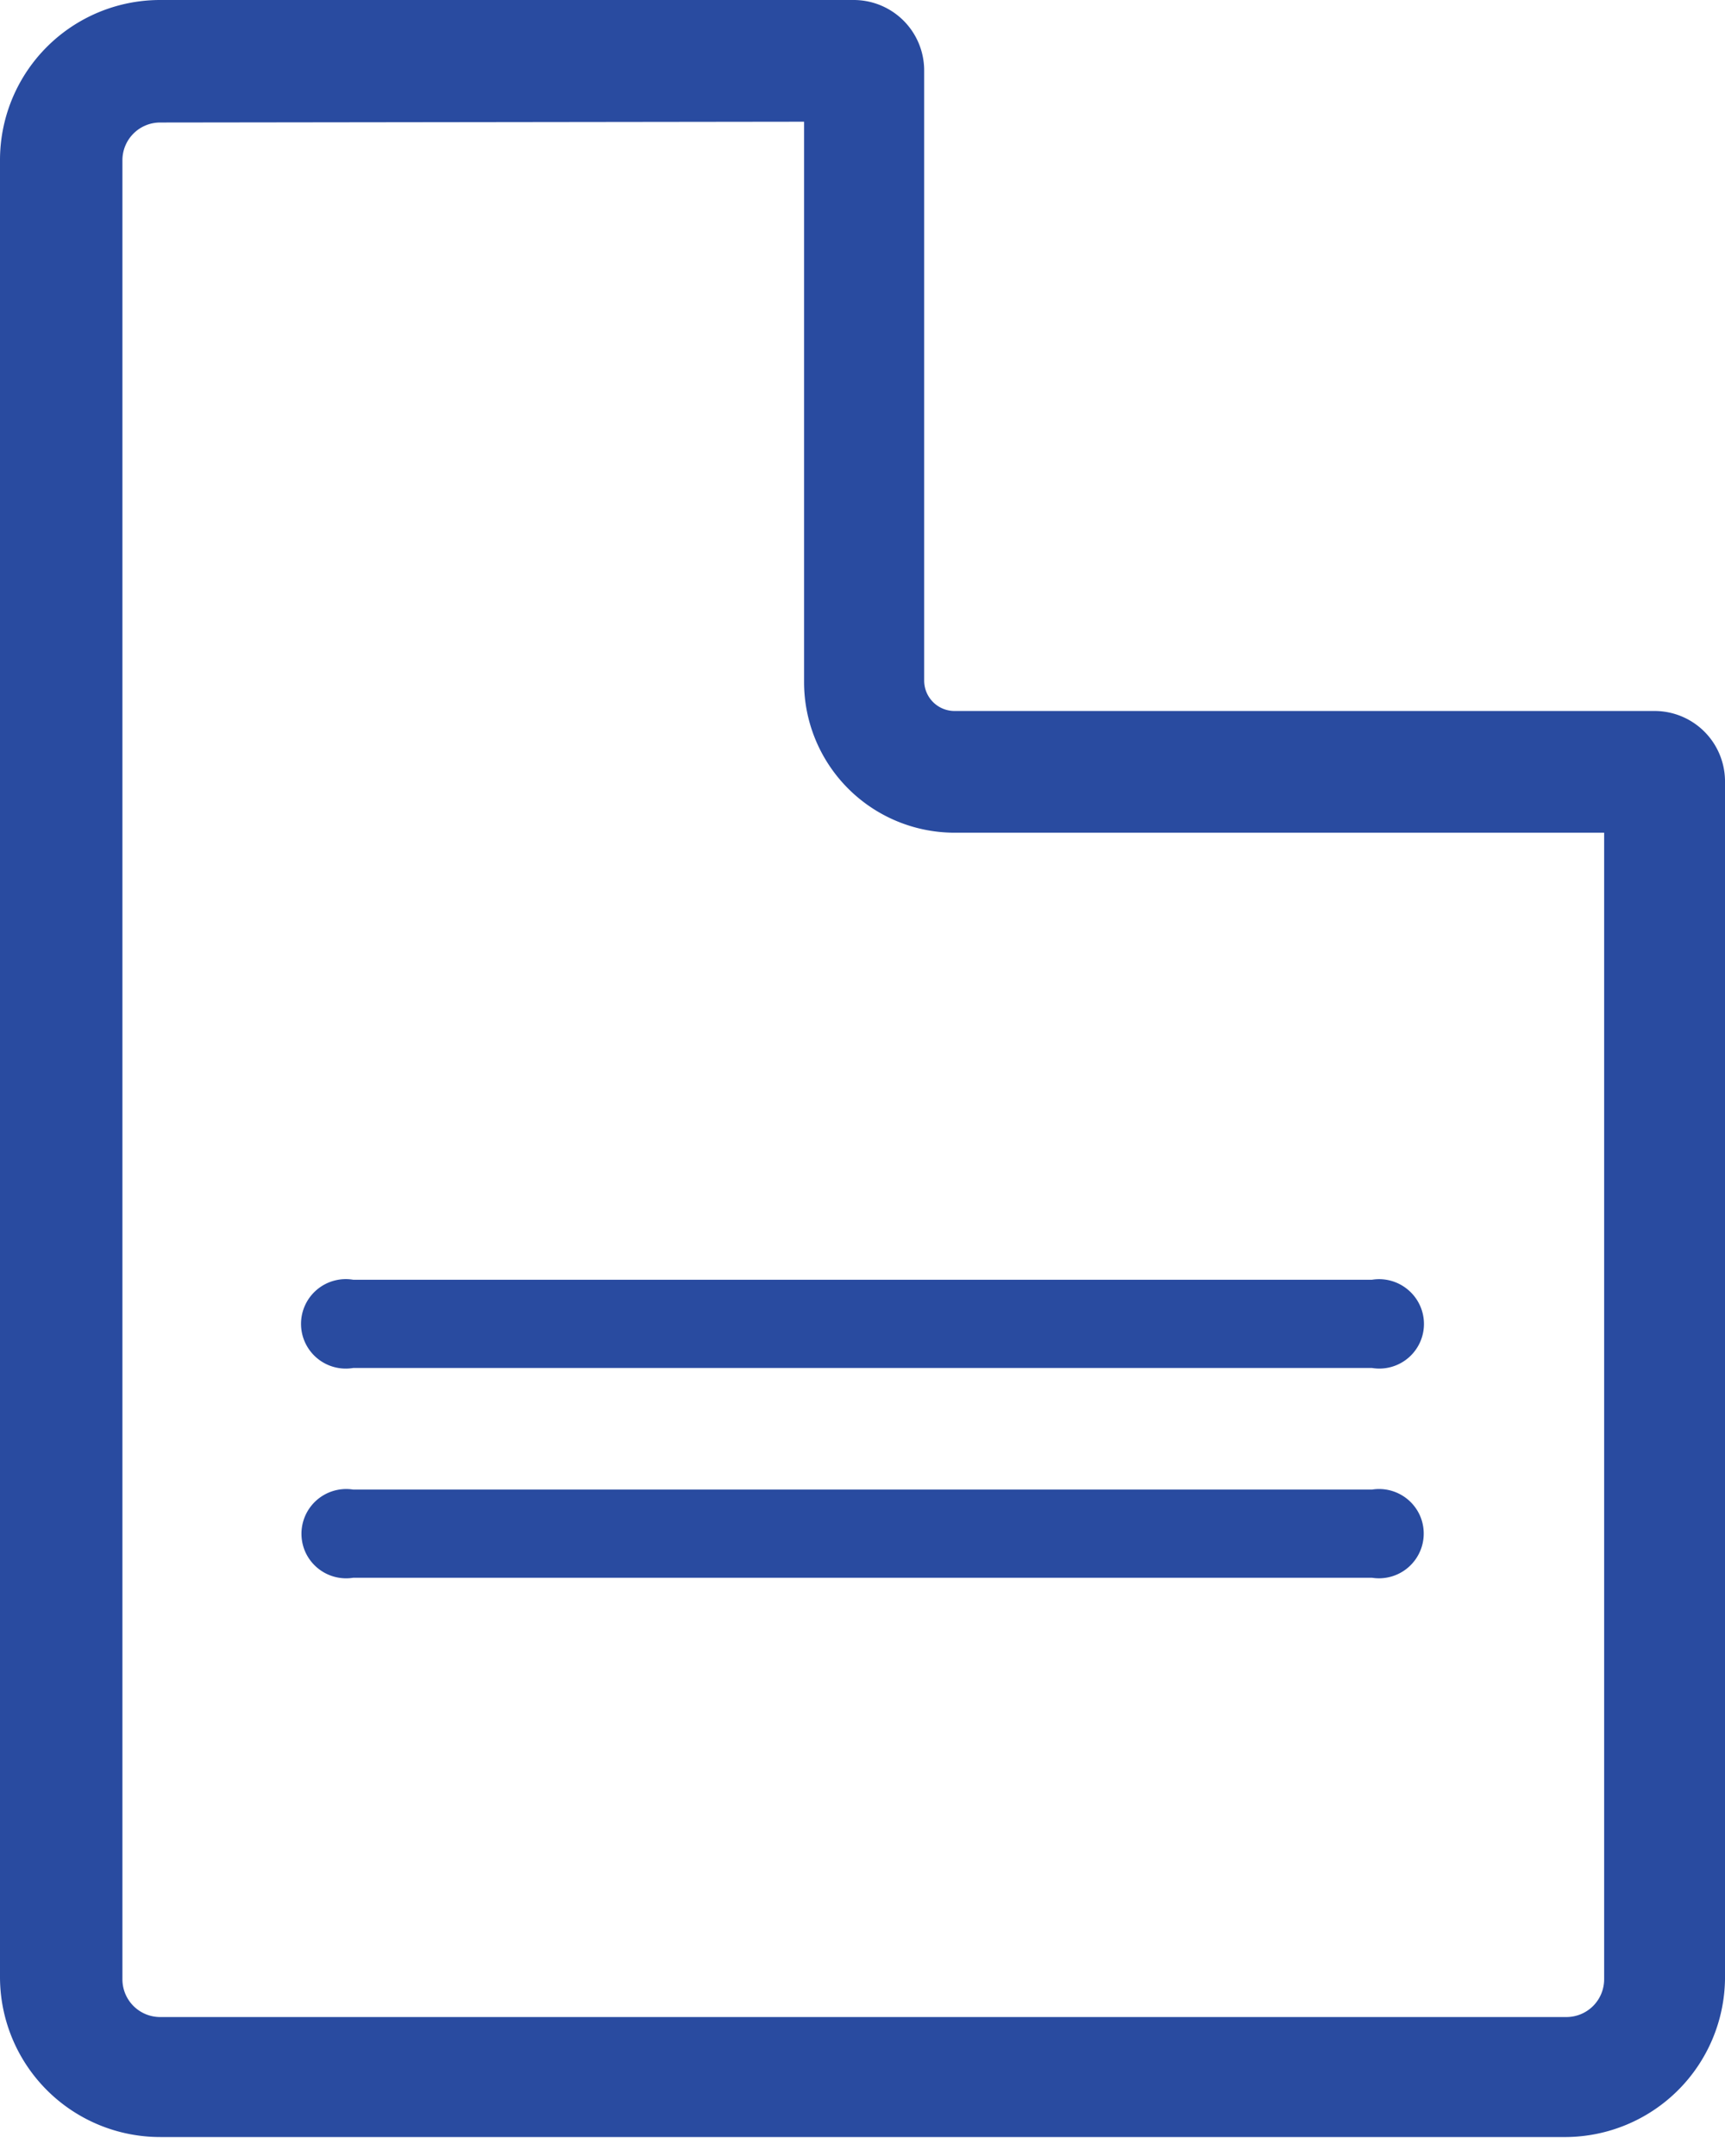 <svg width="32" height="40" viewBox="0 0 32 40" fill="none" xmlns="http://www.w3.org/2000/svg">
  <g clip-path="url(#clip0_382_17952)" fill="#294BA0">
    <path d="M29.058 39.648H2.971A2.97 2.97 0 0 1 0 36.68V2.971A2.97 2.97 0 0 1 2.971 0h12.866a1.307 1.307 0 0 1 1.307 1.307v11.32a.564.564 0 0 0 .565.564h13A1.307 1.307 0 0 1 32 14.48v22.242a2.97 2.97 0 0 1-2.942 2.926M2.971 2.273a.7.7 0 0 0-.7.7v33.749a.7.7 0 0 0 .7.7h26.087a.7.7 0 0 0 .7-.7V15.449H17.694a2.794 2.794 0 0 1-2.778-2.793V2.258z"/>
    <path d="M25.449 23.743H6.552a.83.83 0 1 0 0 1.637h18.9a.828.828 0 0 0 .669-1.45.83.83 0 0 0-.67-.187zm0 3.893H6.552a.83.83 0 0 0-.884 1.166.83.83 0 0 0 .884.47h18.9a.83.83 0 0 0 .884-1.165.83.83 0 0 0-.884-.471z"/>
  </g>
  <defs>
    <clipPath id="clip0_382_17952">
      <path fill="#fff" d="M0 0h32v39.648H0z"/>
    </clipPath>
  </defs>
</svg>
